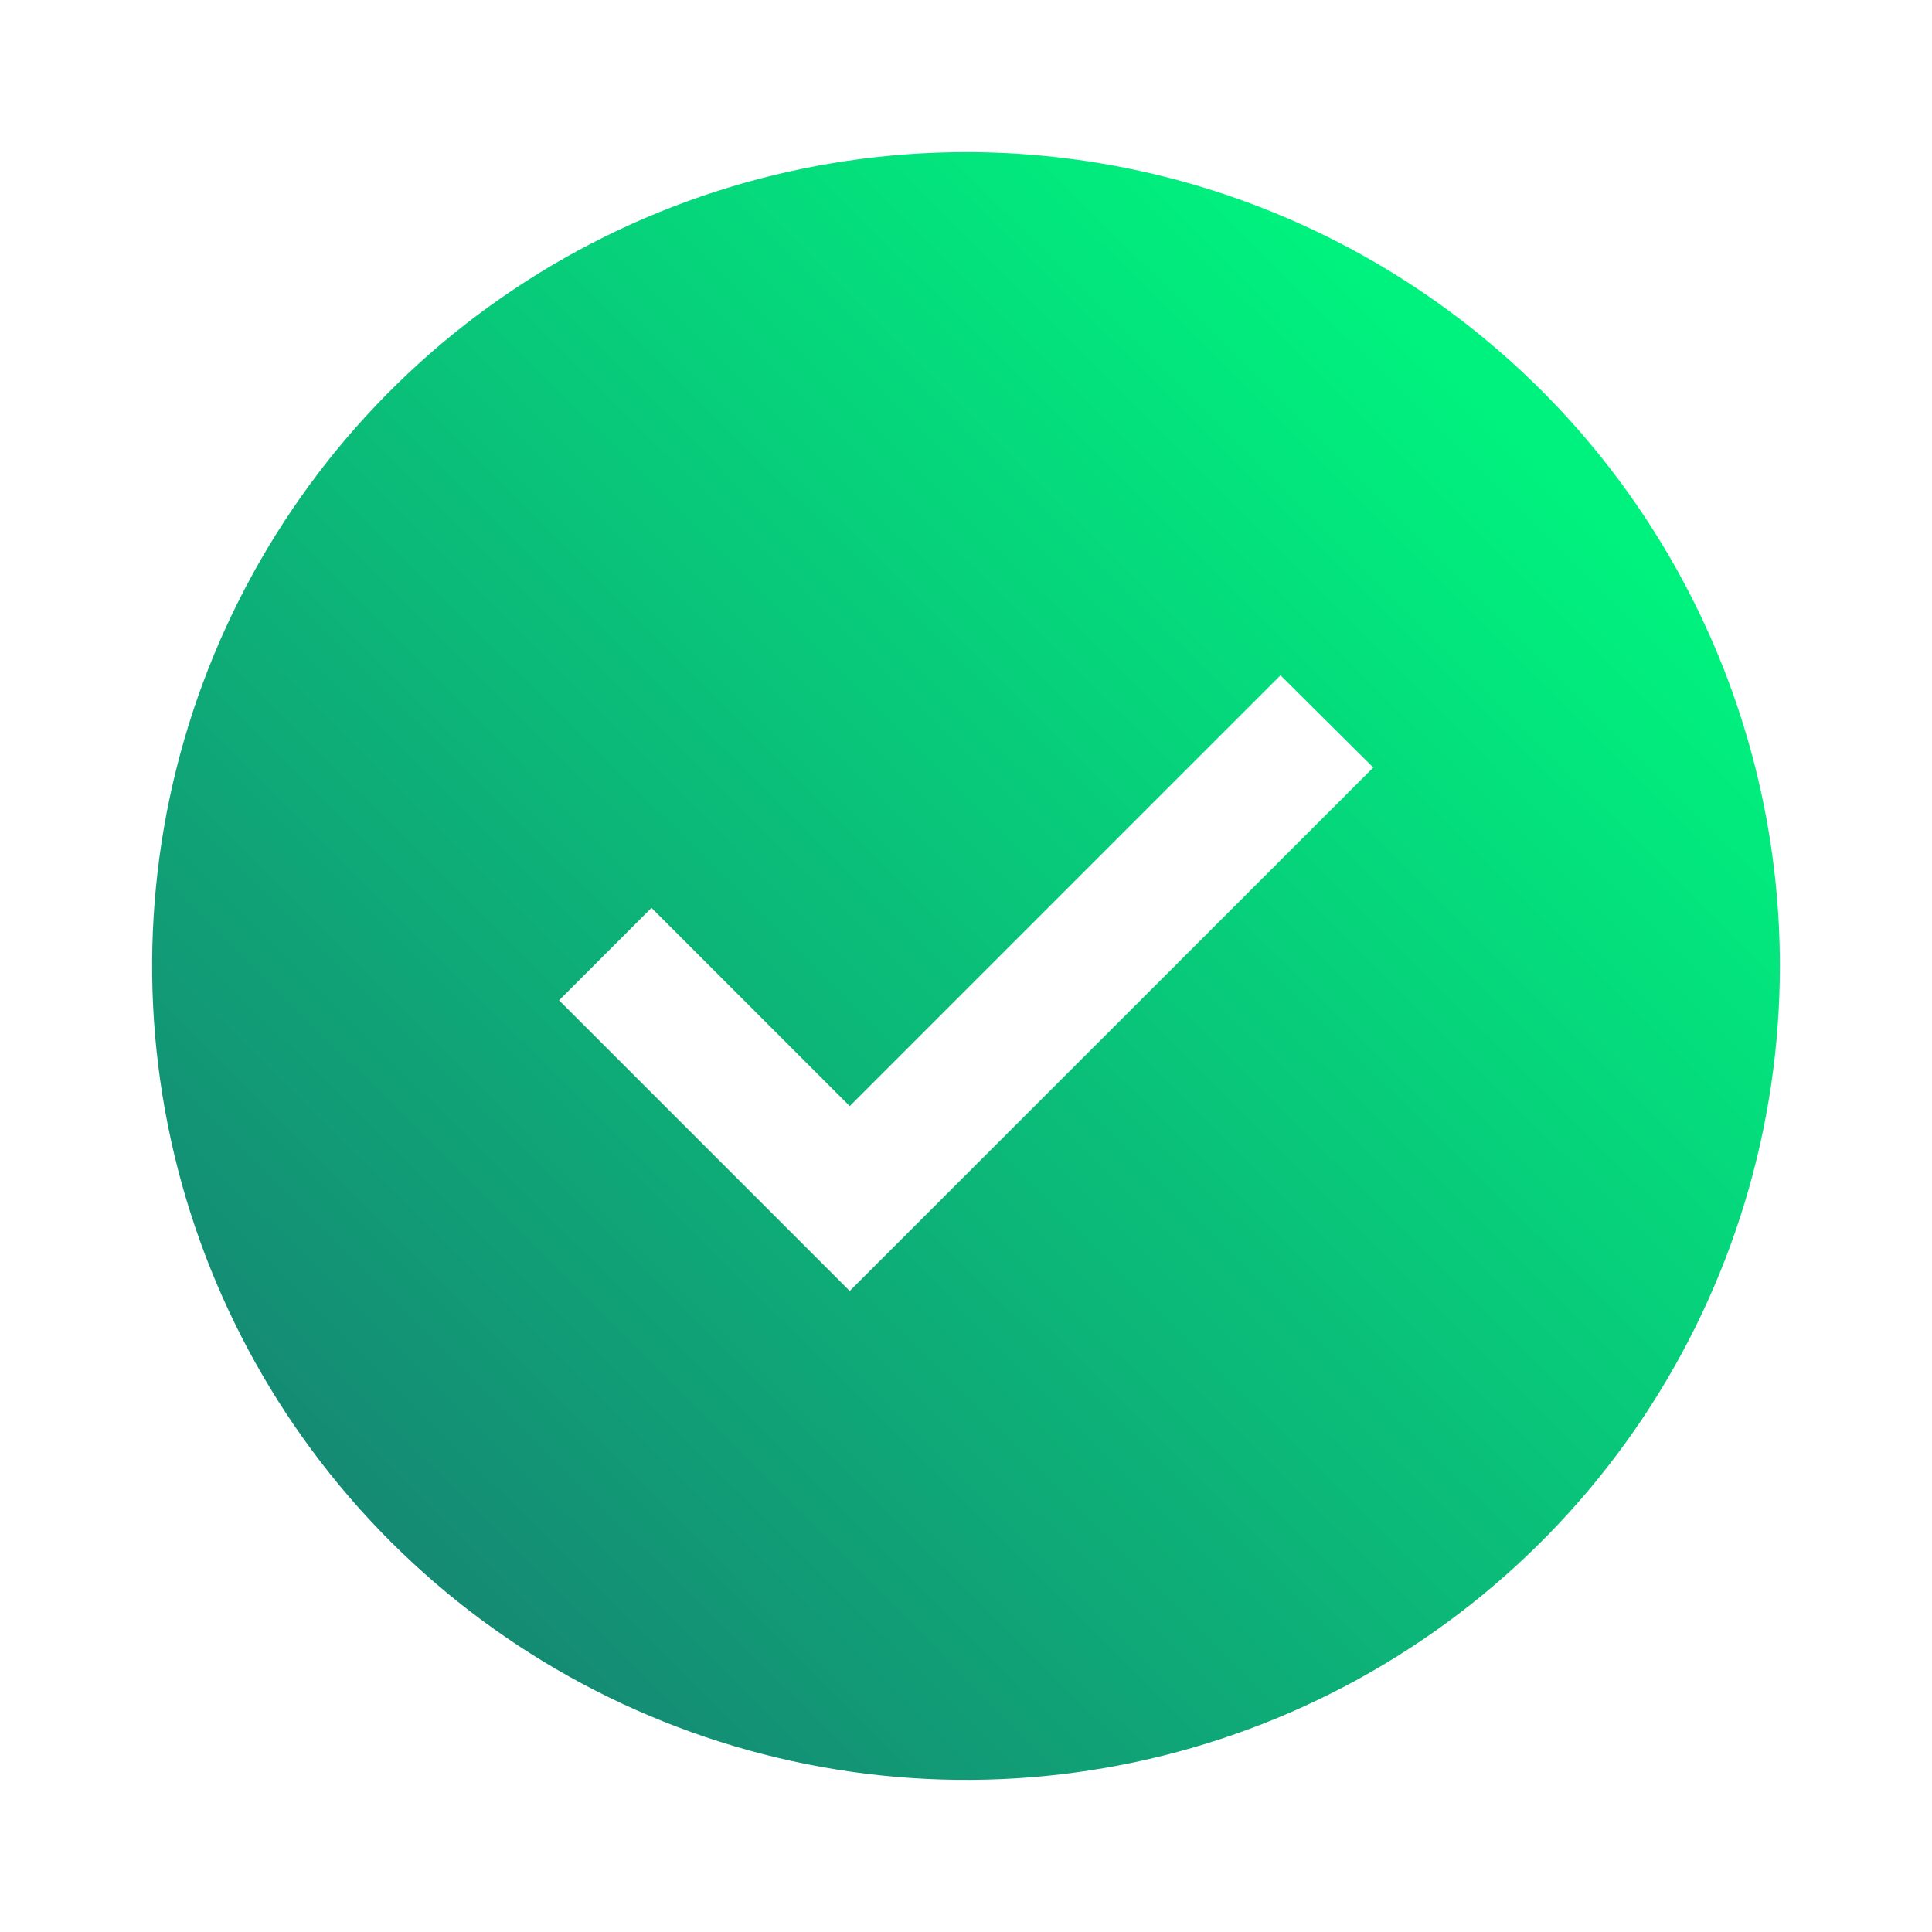 <svg width="127" height="127" viewBox="0 0 127 127" fill="none" xmlns="http://www.w3.org/2000/svg">
    <g filter="url(#filter0_d_225_1707)">
        <path d="M63.5 6C52.919 6 42.575 9.138 33.777 15.016C24.979 20.895 18.122 29.251 14.072 39.026C10.023 48.802 8.964 59.559 11.028 69.937C13.092 80.315 18.188 89.848 25.67 97.33C33.152 104.812 42.685 109.908 53.063 111.972C63.441 114.036 74.198 112.977 83.974 108.928C93.749 104.878 102.105 98.021 107.984 89.223C113.862 80.425 117 70.081 117 59.5C117 45.311 111.363 31.703 101.33 21.67C91.297 11.637 77.689 6 63.5 6ZM55.857 80.862L36.75 61.755L42.826 55.679L55.857 68.71L84.174 40.393L90.273 46.454L55.857 80.862Z" fill="url(#paint0_linear_225_1707)"/>
    </g>
    <defs>
        <filter id="filter0_d_225_1707" x="0" y="0" width="127" height="127" filterUnits="userSpaceOnUse" color-interpolation-filters="sRGB">
            <feFlood flood-opacity="0" result="BackgroundImageFix"/>
            <feColorMatrix in="SourceAlpha" type="matrix" values="0 0 0 0 0 0 0 0 0 0 0 0 0 0 0 0 0 0 127 0" result="hardAlpha"/>
            <feOffset dy="4"/>
            <feGaussianBlur stdDeviation="5"/>
            <feComposite in2="hardAlpha" operator="out"/>
            <feColorMatrix type="matrix" values="0 0 0 0 0 0 0 0 0 0 0 0 0 0 0 0 0 0 0.25 0"/>
            <feBlend mode="normal" in2="BackgroundImageFix" result="effect1_dropShadow_225_1707"/>
            <feBlend mode="normal" in="SourceGraphic" in2="effect1_dropShadow_225_1707" result="shape"/>
        </filter>
        <linearGradient id="paint0_linear_225_1707" x1="25.895" y1="99.043" x2="99.942" y2="24.609" gradientUnits="userSpaceOnUse">
            <stop stop-color="#158974"/>
            <stop offset="1" stop-color="#00F27E"/>
        </linearGradient>
    </defs>
</svg>

